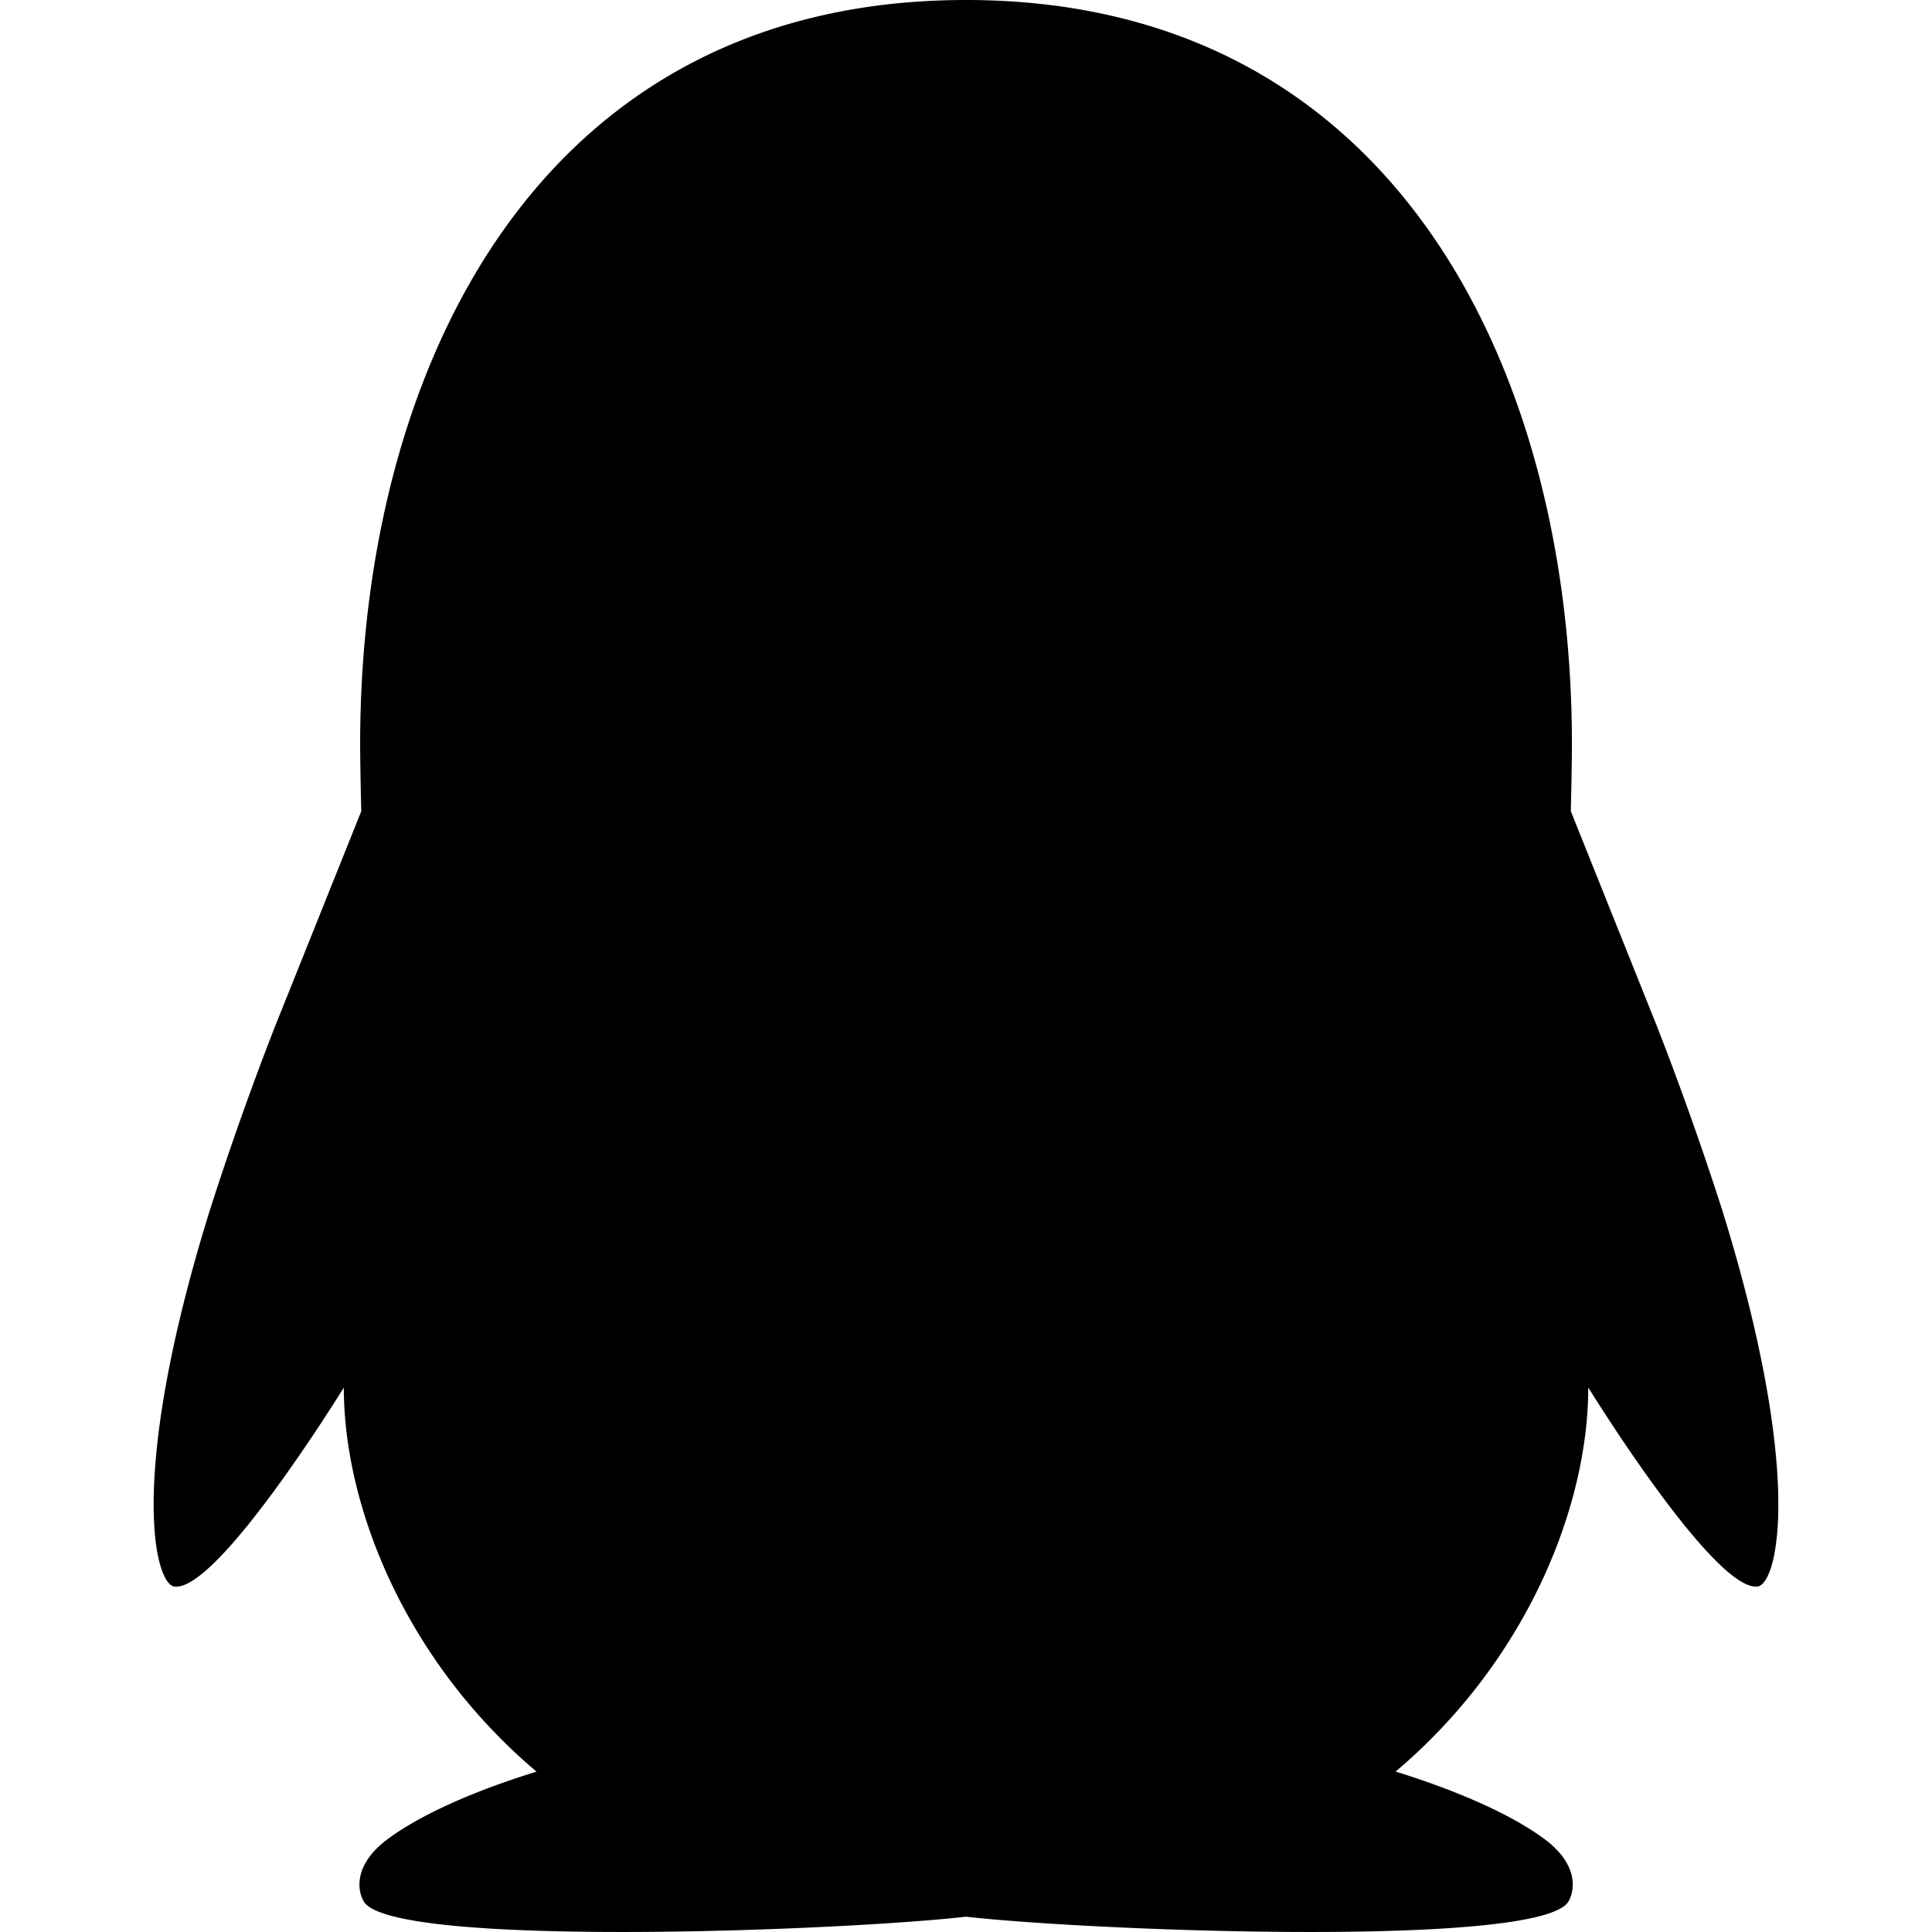 <svg xmlns="http://www.w3.org/2000/svg" width="1em" height="1em" viewBox="0 0 24 24"><path fill="currentColor" d="M21.395 15.035a40 40 0 0 0-.803-2.264l-1.079-2.695c.001-.032.014-.562.014-.836C19.526 4.632 17.351 0 12 0S4.474 4.632 4.474 9.241c0 .274.013.804.014.836l-1.08 2.695a39 39 0 0 0-.802 2.264c-1.021 3.283-.69 4.643-.438 4.673c.54.065 2.103-2.472 2.103-2.472c0 1.469.756 3.387 2.394 4.771c-.612.188-1.363.479-1.845.835c-.434.32-.379.646-.301.778c.343.578 5.883.369 7.482.189c1.6.18 7.14.389 7.483-.189c.078-.132.132-.458-.301-.778c-.483-.356-1.233-.646-1.846-.836c1.637-1.384 2.393-3.302 2.393-4.771c0 0 1.563 2.537 2.103 2.472c.251-.03.581-1.39-.438-4.673"/></svg>